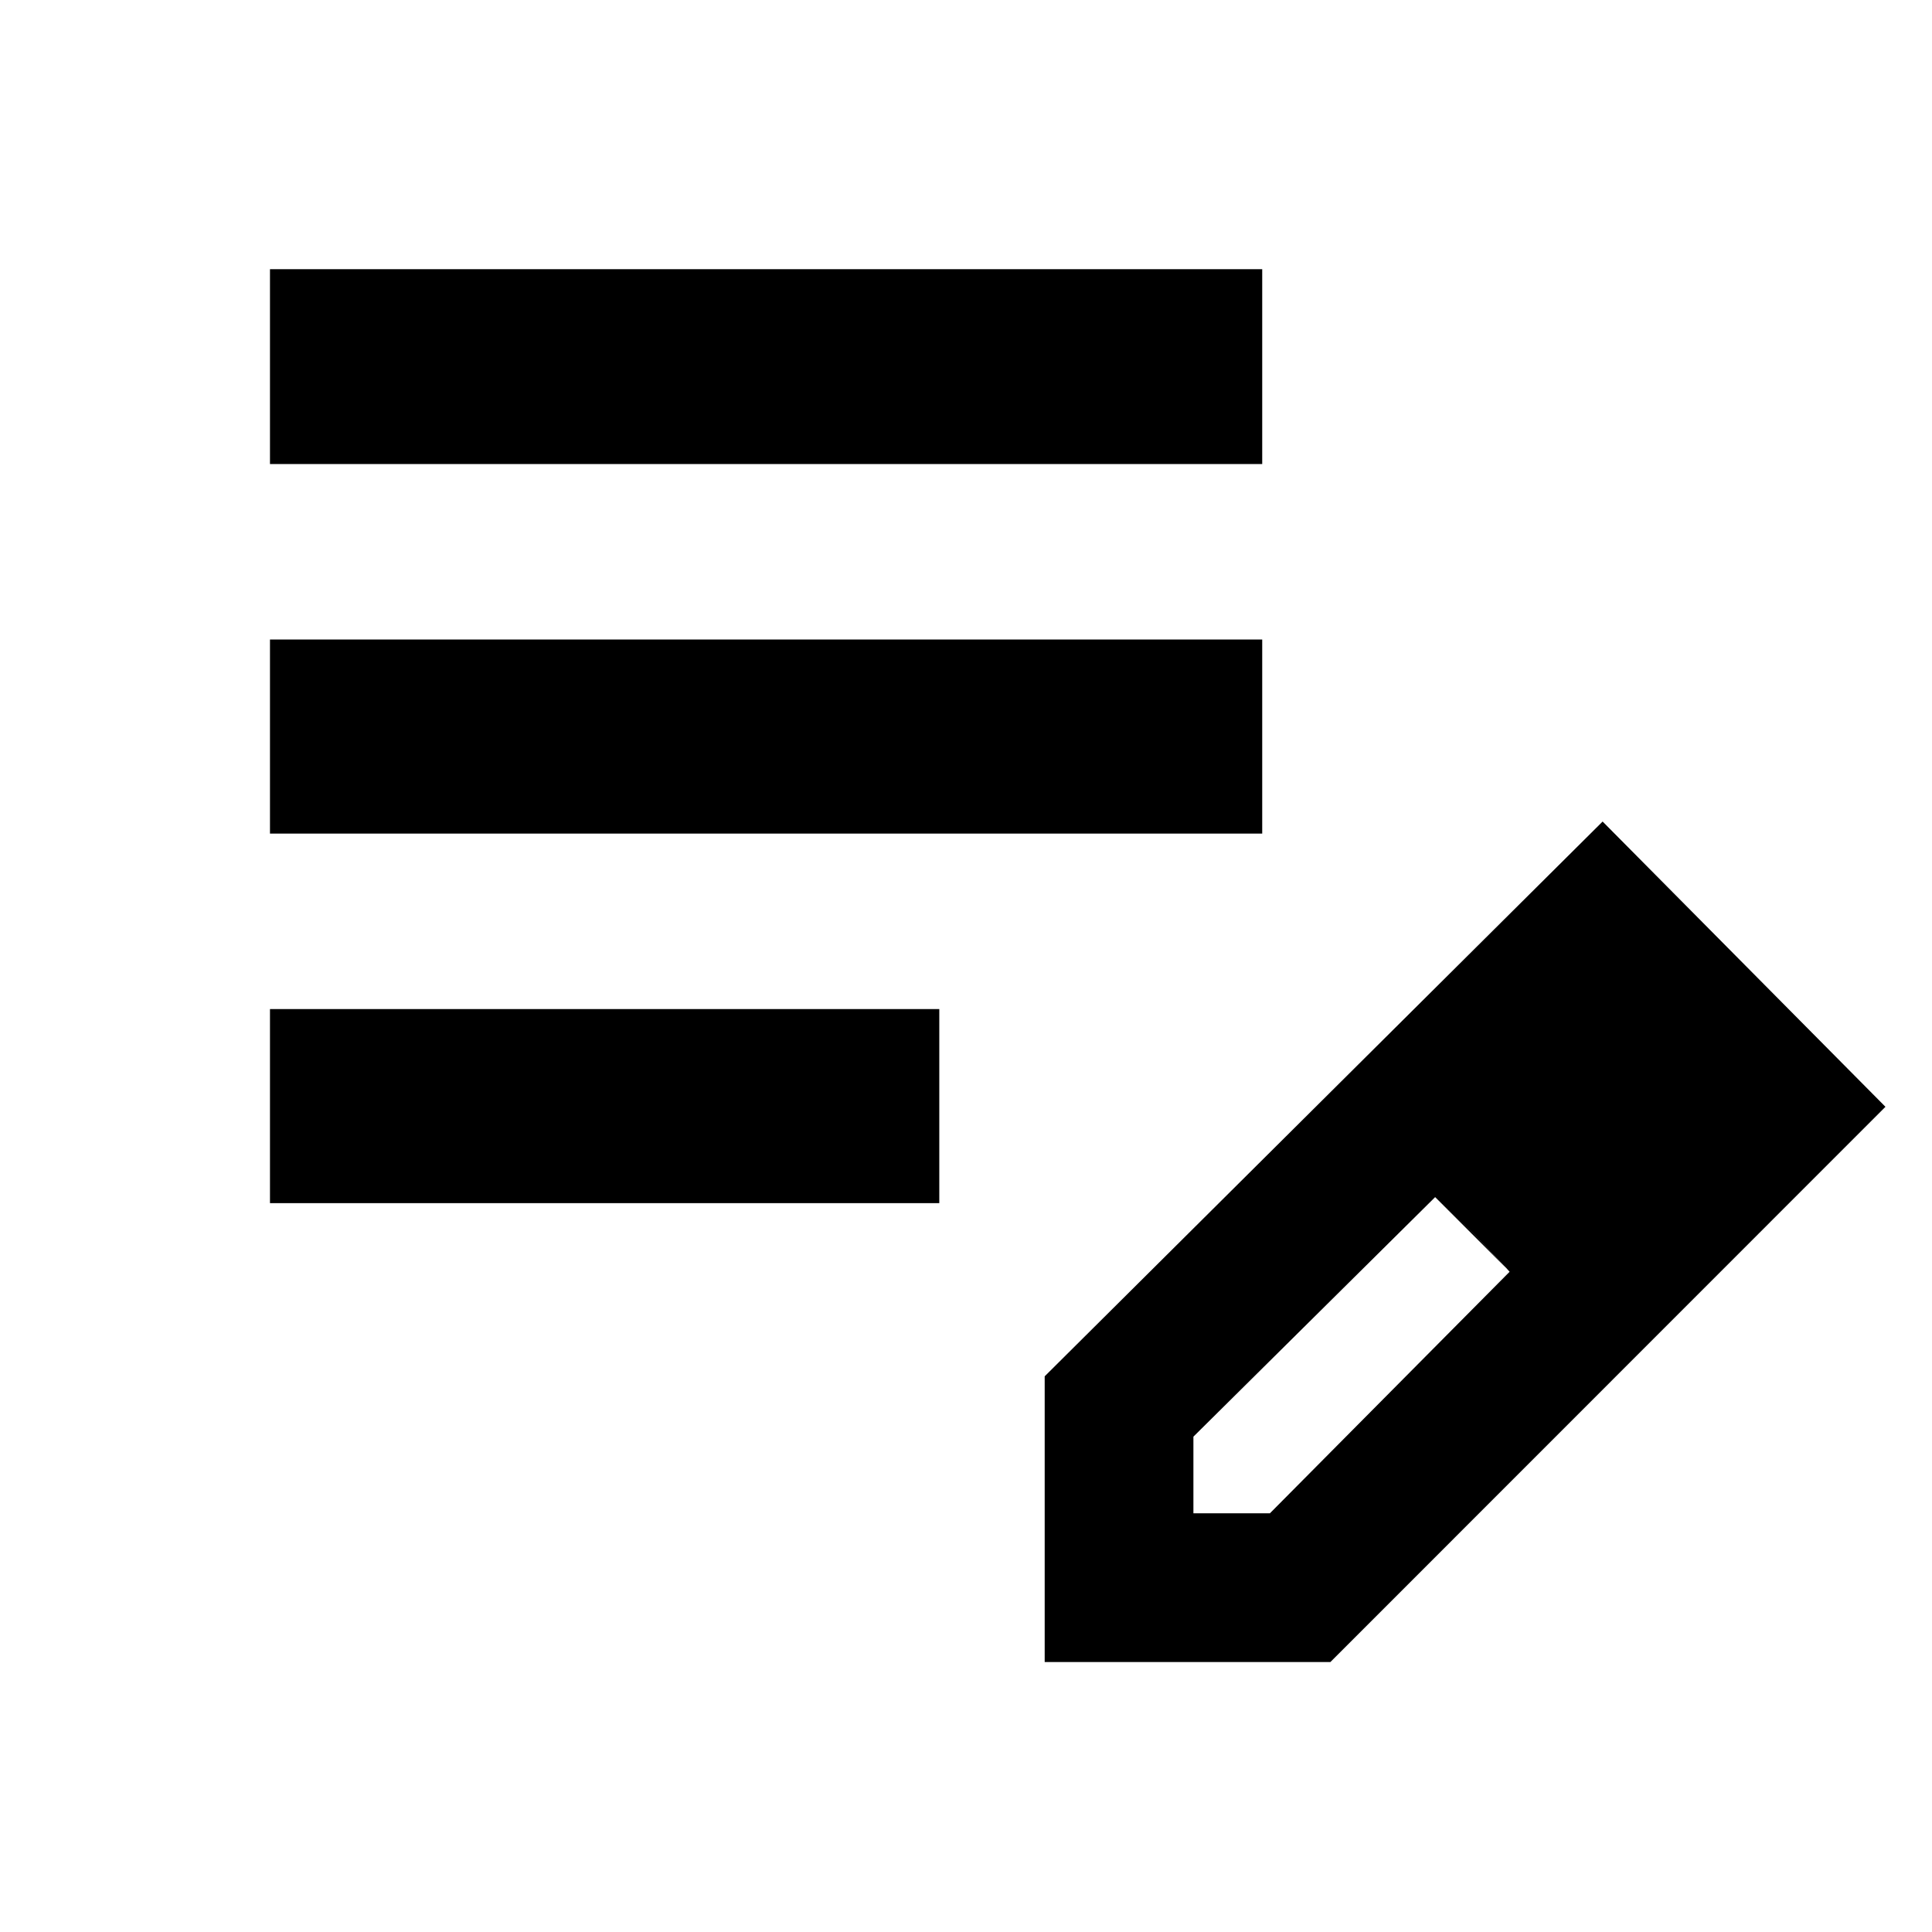 <svg xmlns="http://www.w3.org/2000/svg" height="40" viewBox="0 -960 960 960" width="40"><path d="M134.15-362.17v-96.44h332.58v96.44H134.15Zm0-183.63v-96.43h493.04v96.43H134.15Zm0-183.62v-96.81h493.04v96.81H134.15ZM519.1-134.15v-141.97l277.23-275.66 140.54 141.74-275.8 275.89H519.1ZM833-411.04l-37-37 37 37Zm-240 203h38l119.12-120.03-18-19.05-19-18.04L593-246.13v38.09Zm139.12-139.12-19-18 37 37-18-19Z"/></svg>